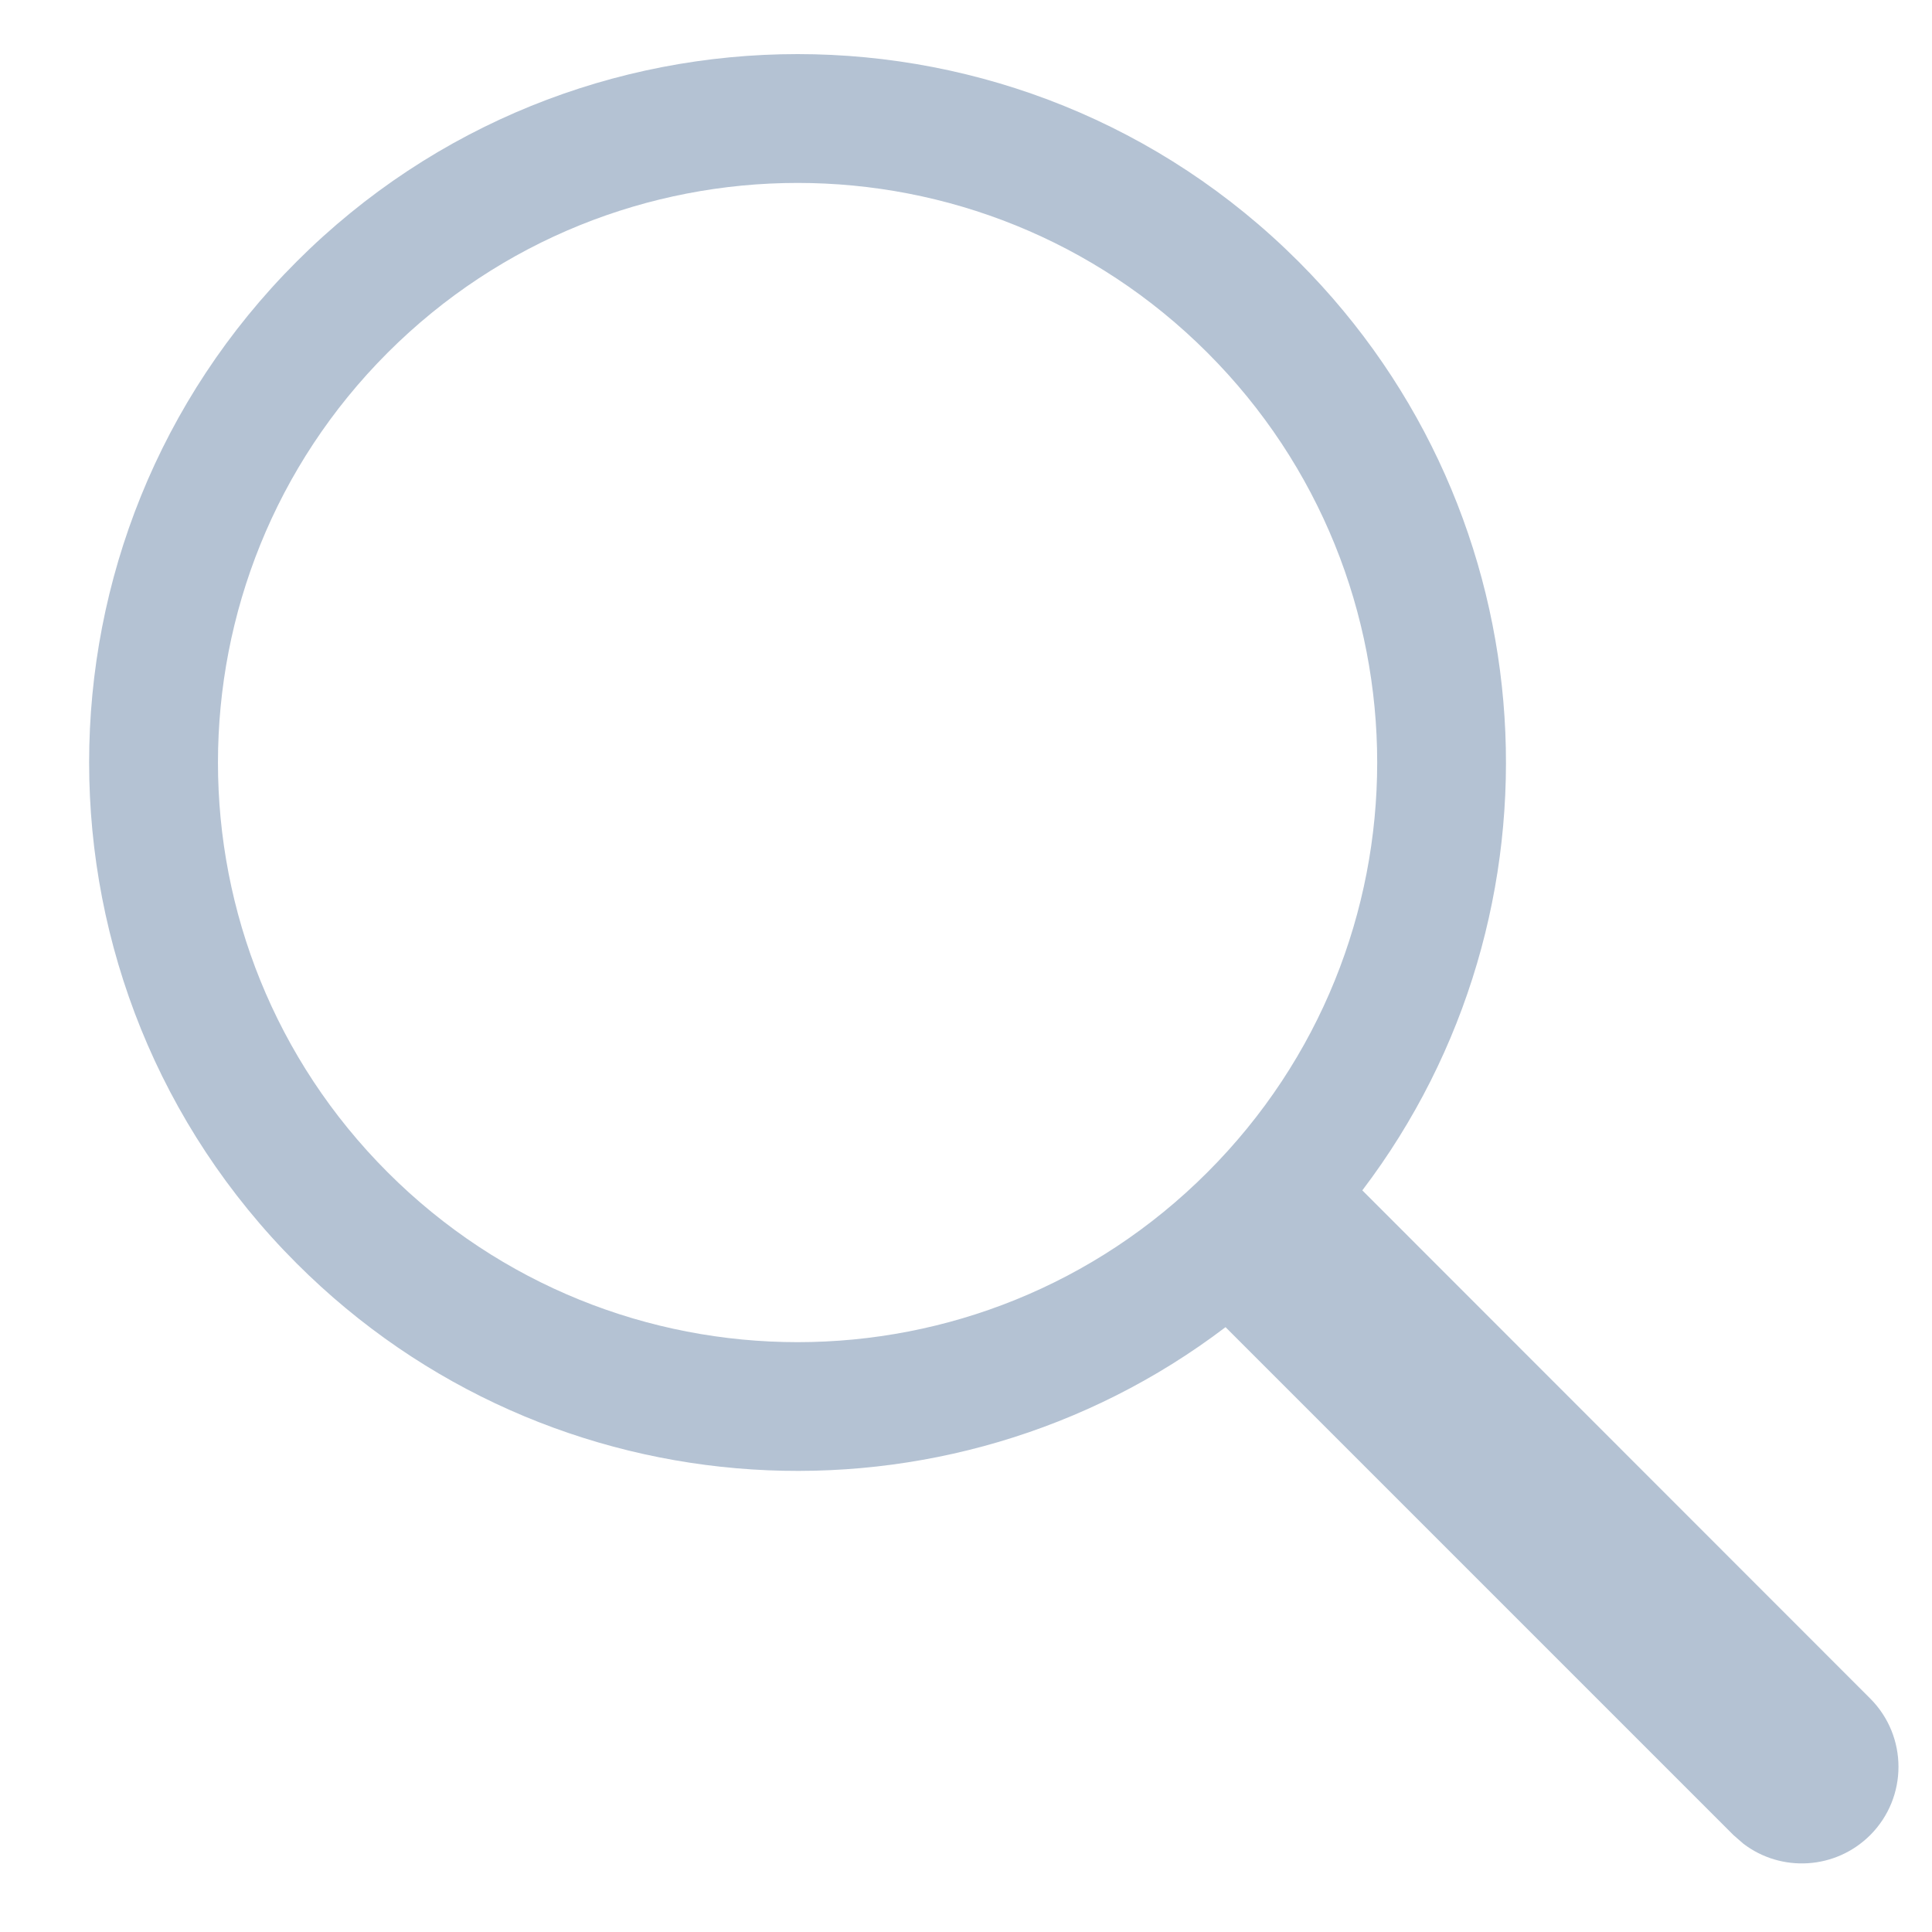 <svg width="15" height="15" viewBox="0 0 15 15" fill="none" xmlns="http://www.w3.org/2000/svg">
<path d="M10.082 2.031C12.049 3.999 12.214 7.087 10.577 9.242L14.52 13.187C14.813 13.48 14.813 13.955 14.52 14.248C14.251 14.516 13.83 14.539 13.536 14.315L13.459 14.248L9.515 10.304C7.36 11.942 4.271 11.777 2.303 9.809C0.155 7.661 0.155 4.179 2.303 2.031C4.451 -0.117 7.934 -0.117 10.082 2.031ZM9.374 2.738C7.617 0.981 4.768 0.981 3.01 2.738C1.253 4.496 1.253 7.345 3.01 9.102C4.768 10.86 7.617 10.86 9.374 9.102C11.132 7.345 11.132 4.496 9.374 2.738Z" fill="#B4C2D3"/>
</svg>
